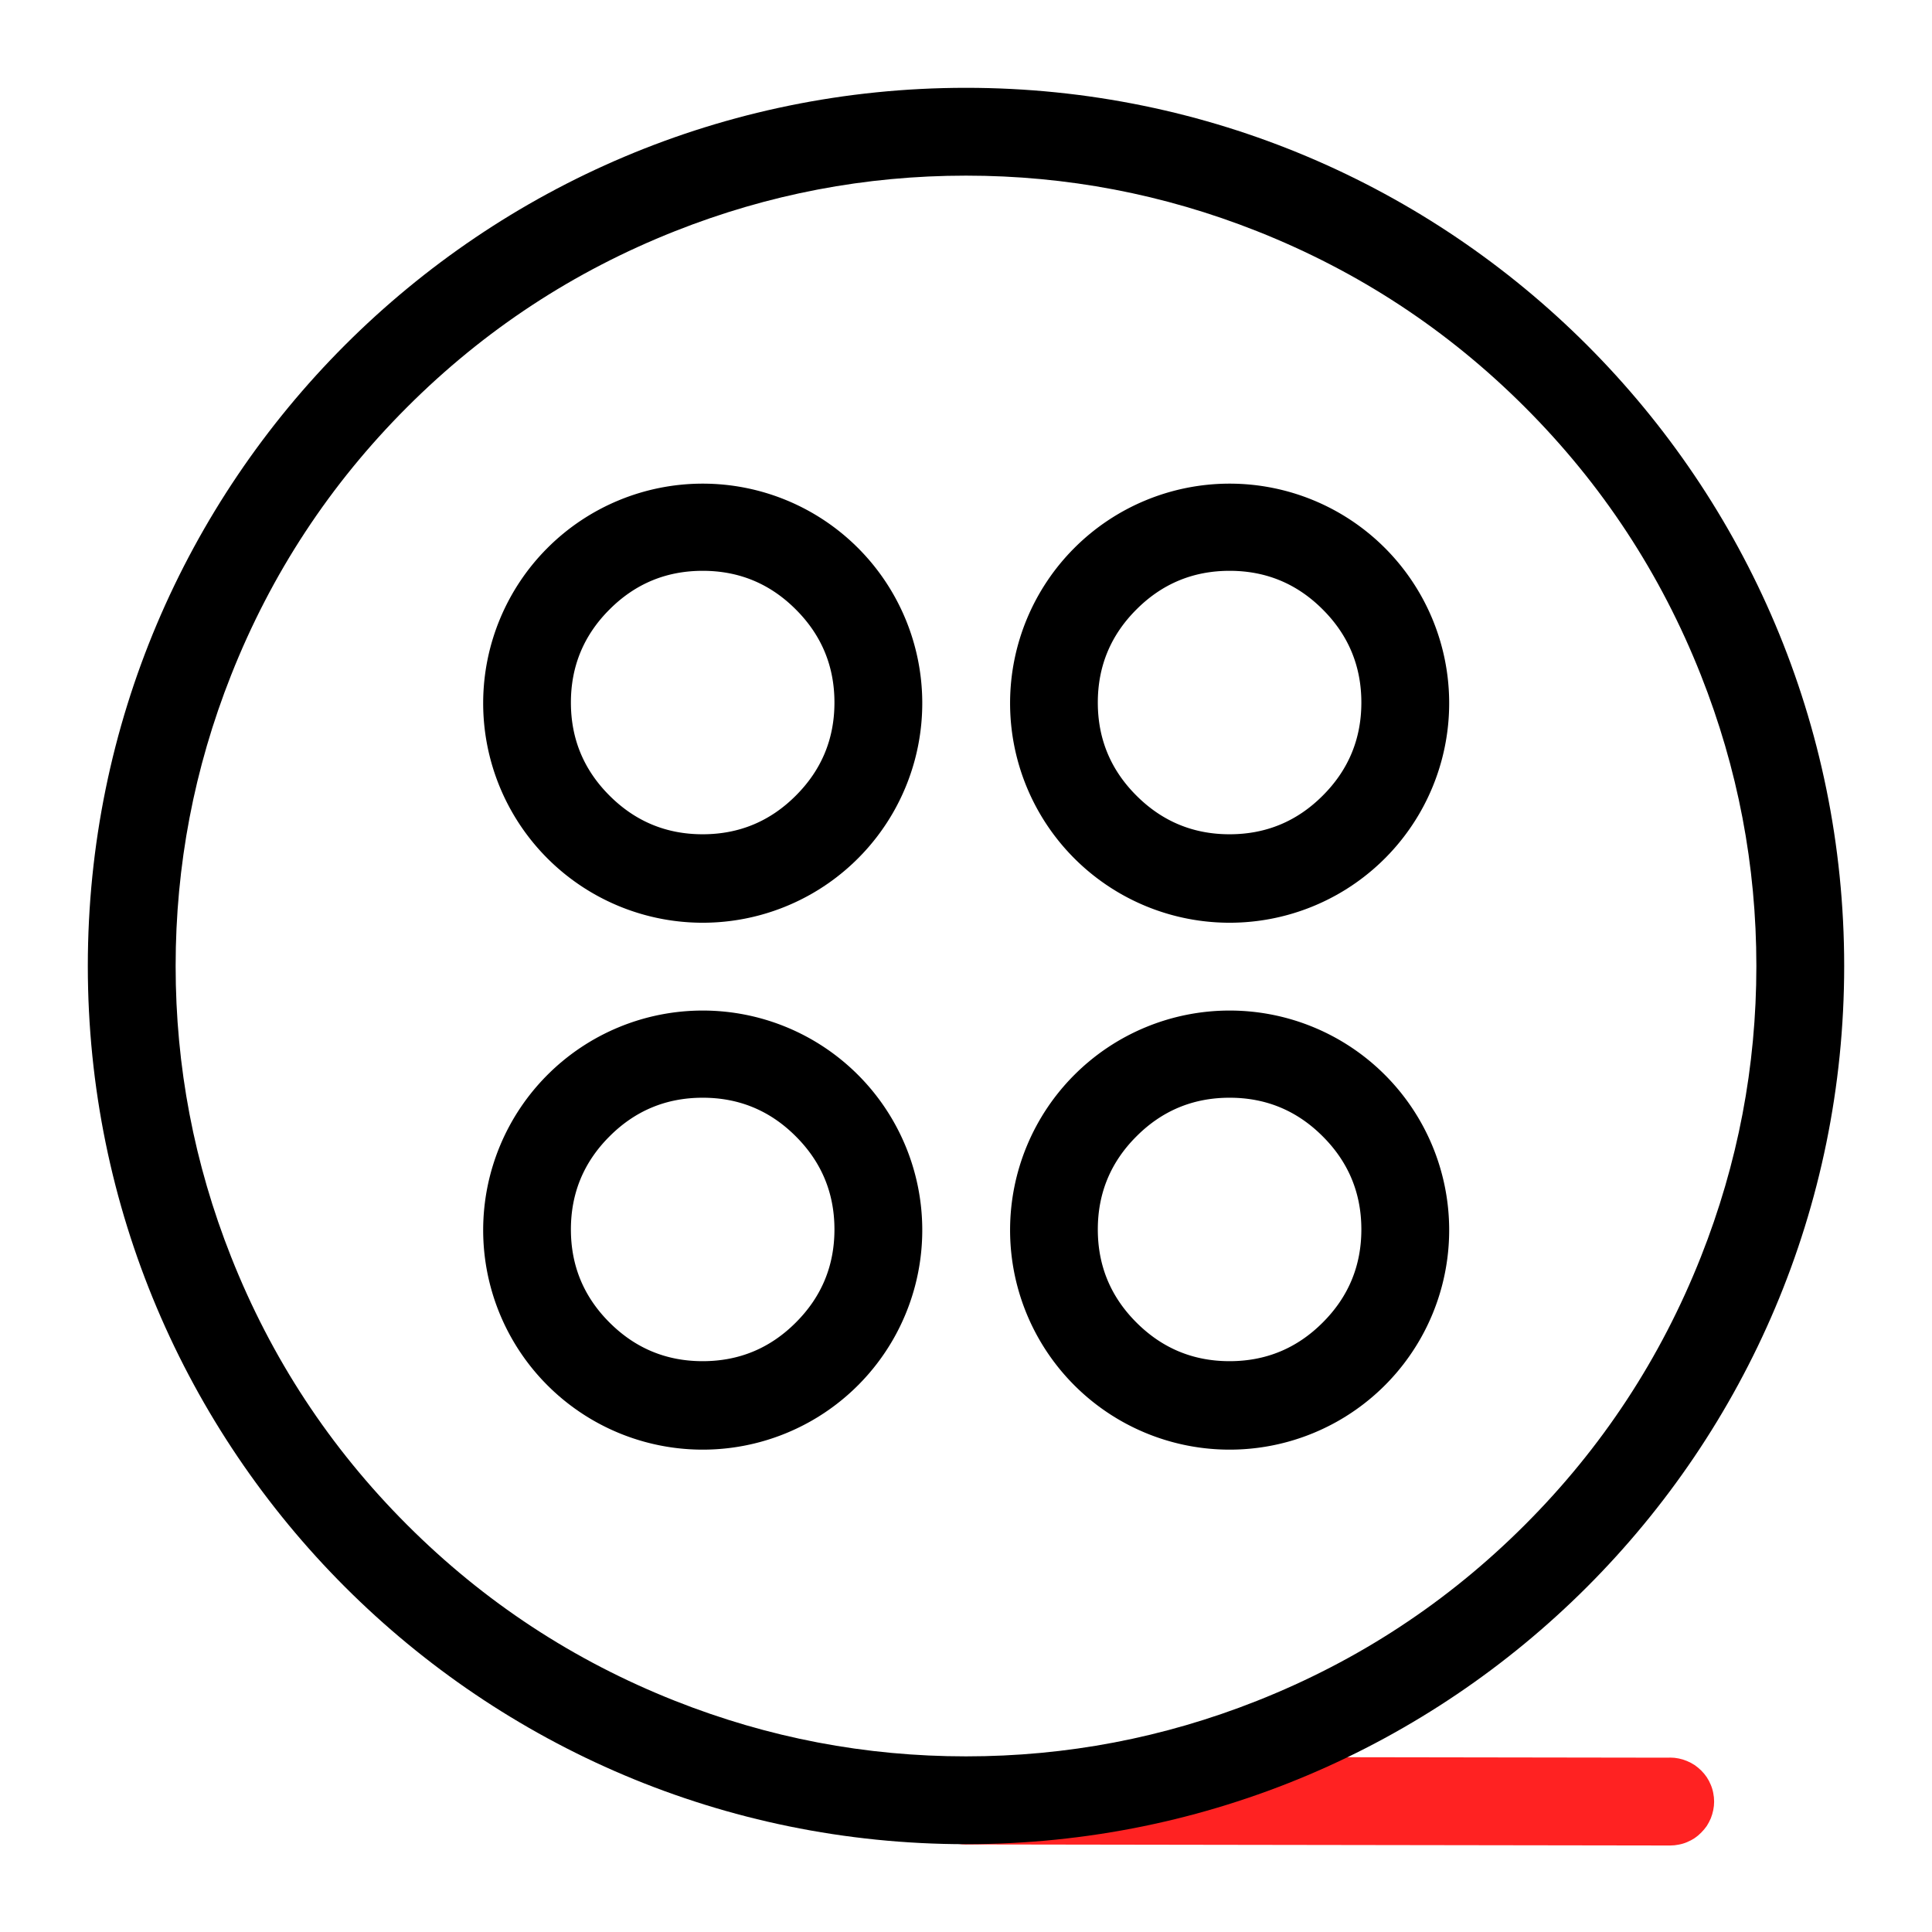 <?xml version="1.0" standalone="no"?><!DOCTYPE svg PUBLIC "-//W3C//DTD SVG 1.1//EN" "http://www.w3.org/Graphics/SVG/1.1/DTD/svg11.dtd"><svg t="1663598100051" class="icon" viewBox="0 0 1024 1024" version="1.1" xmlns="http://www.w3.org/2000/svg" p-id="2600" xmlns:xlink="http://www.w3.org/1999/xlink" width="200" height="200"><path d="M512.093 931.049l373.201 0.559-0.093 46.545-373.155-0.559 0.047-46.545z m23.273 23.273q0 2.327-0.465 4.561t-1.303 4.375q-0.931 2.095-2.188 4.003-1.257 1.862-2.886 3.537-1.629 1.629-3.537 2.886-1.862 1.257-4.003 2.141-2.095 0.884-4.375 1.35-2.234 0.465-4.515 0.465-2.327 0-4.561-0.465t-4.375-1.35q-2.095-0.884-4.003-2.141-1.908-1.257-3.537-2.886-1.629-1.629-2.886-3.537-1.257-1.908-2.141-4.003-0.931-2.141-1.35-4.375-0.465-2.281-0.465-4.561 0-2.327 0.465-4.515 0.465-2.281 1.35-4.375 0.884-2.141 2.141-4.049 1.257-1.862 2.886-3.491 1.629-1.629 3.537-2.932 1.862-1.257 4.003-2.141 2.141-0.884 4.375-1.303 2.234-0.465 4.561-0.465 2.281 0 4.515 0.465 2.281 0.465 4.375 1.303 2.141 0.931 4.003 2.141 1.908 1.303 3.537 2.932 1.629 1.583 2.886 3.491 1.303 1.908 2.188 4.049 0.838 2.095 1.303 4.375 0.465 2.234 0.465 4.515z m373.155 0.559q0 2.327-0.465 4.515-0.465 2.281-1.303 4.375-0.931 2.141-2.141 4.049-1.303 1.862-2.932 3.491-1.583 1.629-3.491 2.932-1.908 1.257-4.049 2.141-2.095 0.884-4.375 1.303-2.234 0.465-4.515 0.465-2.327 0-4.561-0.465t-4.375-1.303q-2.095-0.884-4.003-2.141-1.862-1.303-3.537-2.932-1.629-1.583-2.886-3.491-1.257-1.908-2.141-4.049-0.884-2.095-1.35-4.375-0.465-2.234-0.465-4.515 0-2.327 0.465-4.561t1.35-4.329q0.884-2.141 2.141-4.049 1.257-1.862 2.886-3.537 1.629-1.583 3.537-2.886 1.908-1.257 4.003-2.141 2.141-0.884 4.375-1.35 2.281-0.465 4.561-0.465t4.515 0.465q2.281 0.465 4.375 1.35 2.141 0.884 4.049 2.141 1.862 1.303 3.491 2.886 1.629 1.629 2.932 3.537 1.257 1.908 2.141 4.049 0.884 2.095 1.303 4.329 0.465 2.281 0.465 4.561z" fill="#FF2222" p-id="2601"/><path d="M977.455 512c0 257.071-208.384 465.455-465.455 465.455S46.545 769.071 46.545 512 254.929 46.545 512 46.545s465.455 208.384 465.455 465.455z m-46.545 0q0-79.919-29.417-154.205-31.93-80.663-93.277-142.01t-142.01-93.277Q591.919 93.091 512 93.091t-154.205 29.417q-80.663 31.93-142.01 93.277T122.508 357.795Q93.091 432.081 93.091 512t29.417 154.205q31.93 80.663 93.277 142.01t142.01 93.277Q432.081 930.909 512 930.909t154.205-29.417q80.663-31.93 142.01-93.277t93.277-142.01Q930.909 591.919 930.909 512z" fill="#000000" p-id="2602"/><path d="M488.82 372.364a116.364 116.364 0 1 1-232.727 0 116.364 116.364 0 0 1 232.727 0z m-46.545 0q0-28.905-20.48-49.338-20.433-20.48-49.338-20.48-28.951 0-49.385 20.48-20.48 20.433-20.48 49.338t20.48 49.338q20.48 20.48 49.338 20.48 28.951 0 49.385-20.48 20.48-20.433 20.48-49.338zM768.093 372.364a116.364 116.364 0 1 1-232.727 0 116.364 116.364 0 0 1 232.727 0z m-46.545 0q0-28.905-20.48-49.338-20.433-20.48-49.338-20.48-28.951 0-49.385 20.48-20.48 20.433-20.48 49.338t20.48 49.338q20.48 20.48 49.338 20.48 28.951 0 49.385-20.48 20.48-20.433 20.48-49.338zM488.82 651.636a116.364 116.364 0 1 1-232.727 0 116.364 116.364 0 0 1 232.727 0z m-46.545 0q0-28.905-20.48-49.338-20.433-20.48-49.338-20.48-28.951 0-49.385 20.48-20.48 20.433-20.48 49.338t20.48 49.338q20.48 20.48 49.338 20.48 28.951 0 49.385-20.48 20.48-20.433 20.48-49.338zM768.093 651.636a116.364 116.364 0 1 1-232.727 0 116.364 116.364 0 0 1 232.727 0z m-46.545 0q0-28.905-20.48-49.338-20.433-20.48-49.338-20.48-28.951 0-49.385 20.48-20.48 20.433-20.48 49.338t20.48 49.338q20.48 20.48 49.338 20.48 28.951 0 49.385-20.48 20.48-20.433 20.48-49.338z" fill="#000000" p-id="2603"/></svg>